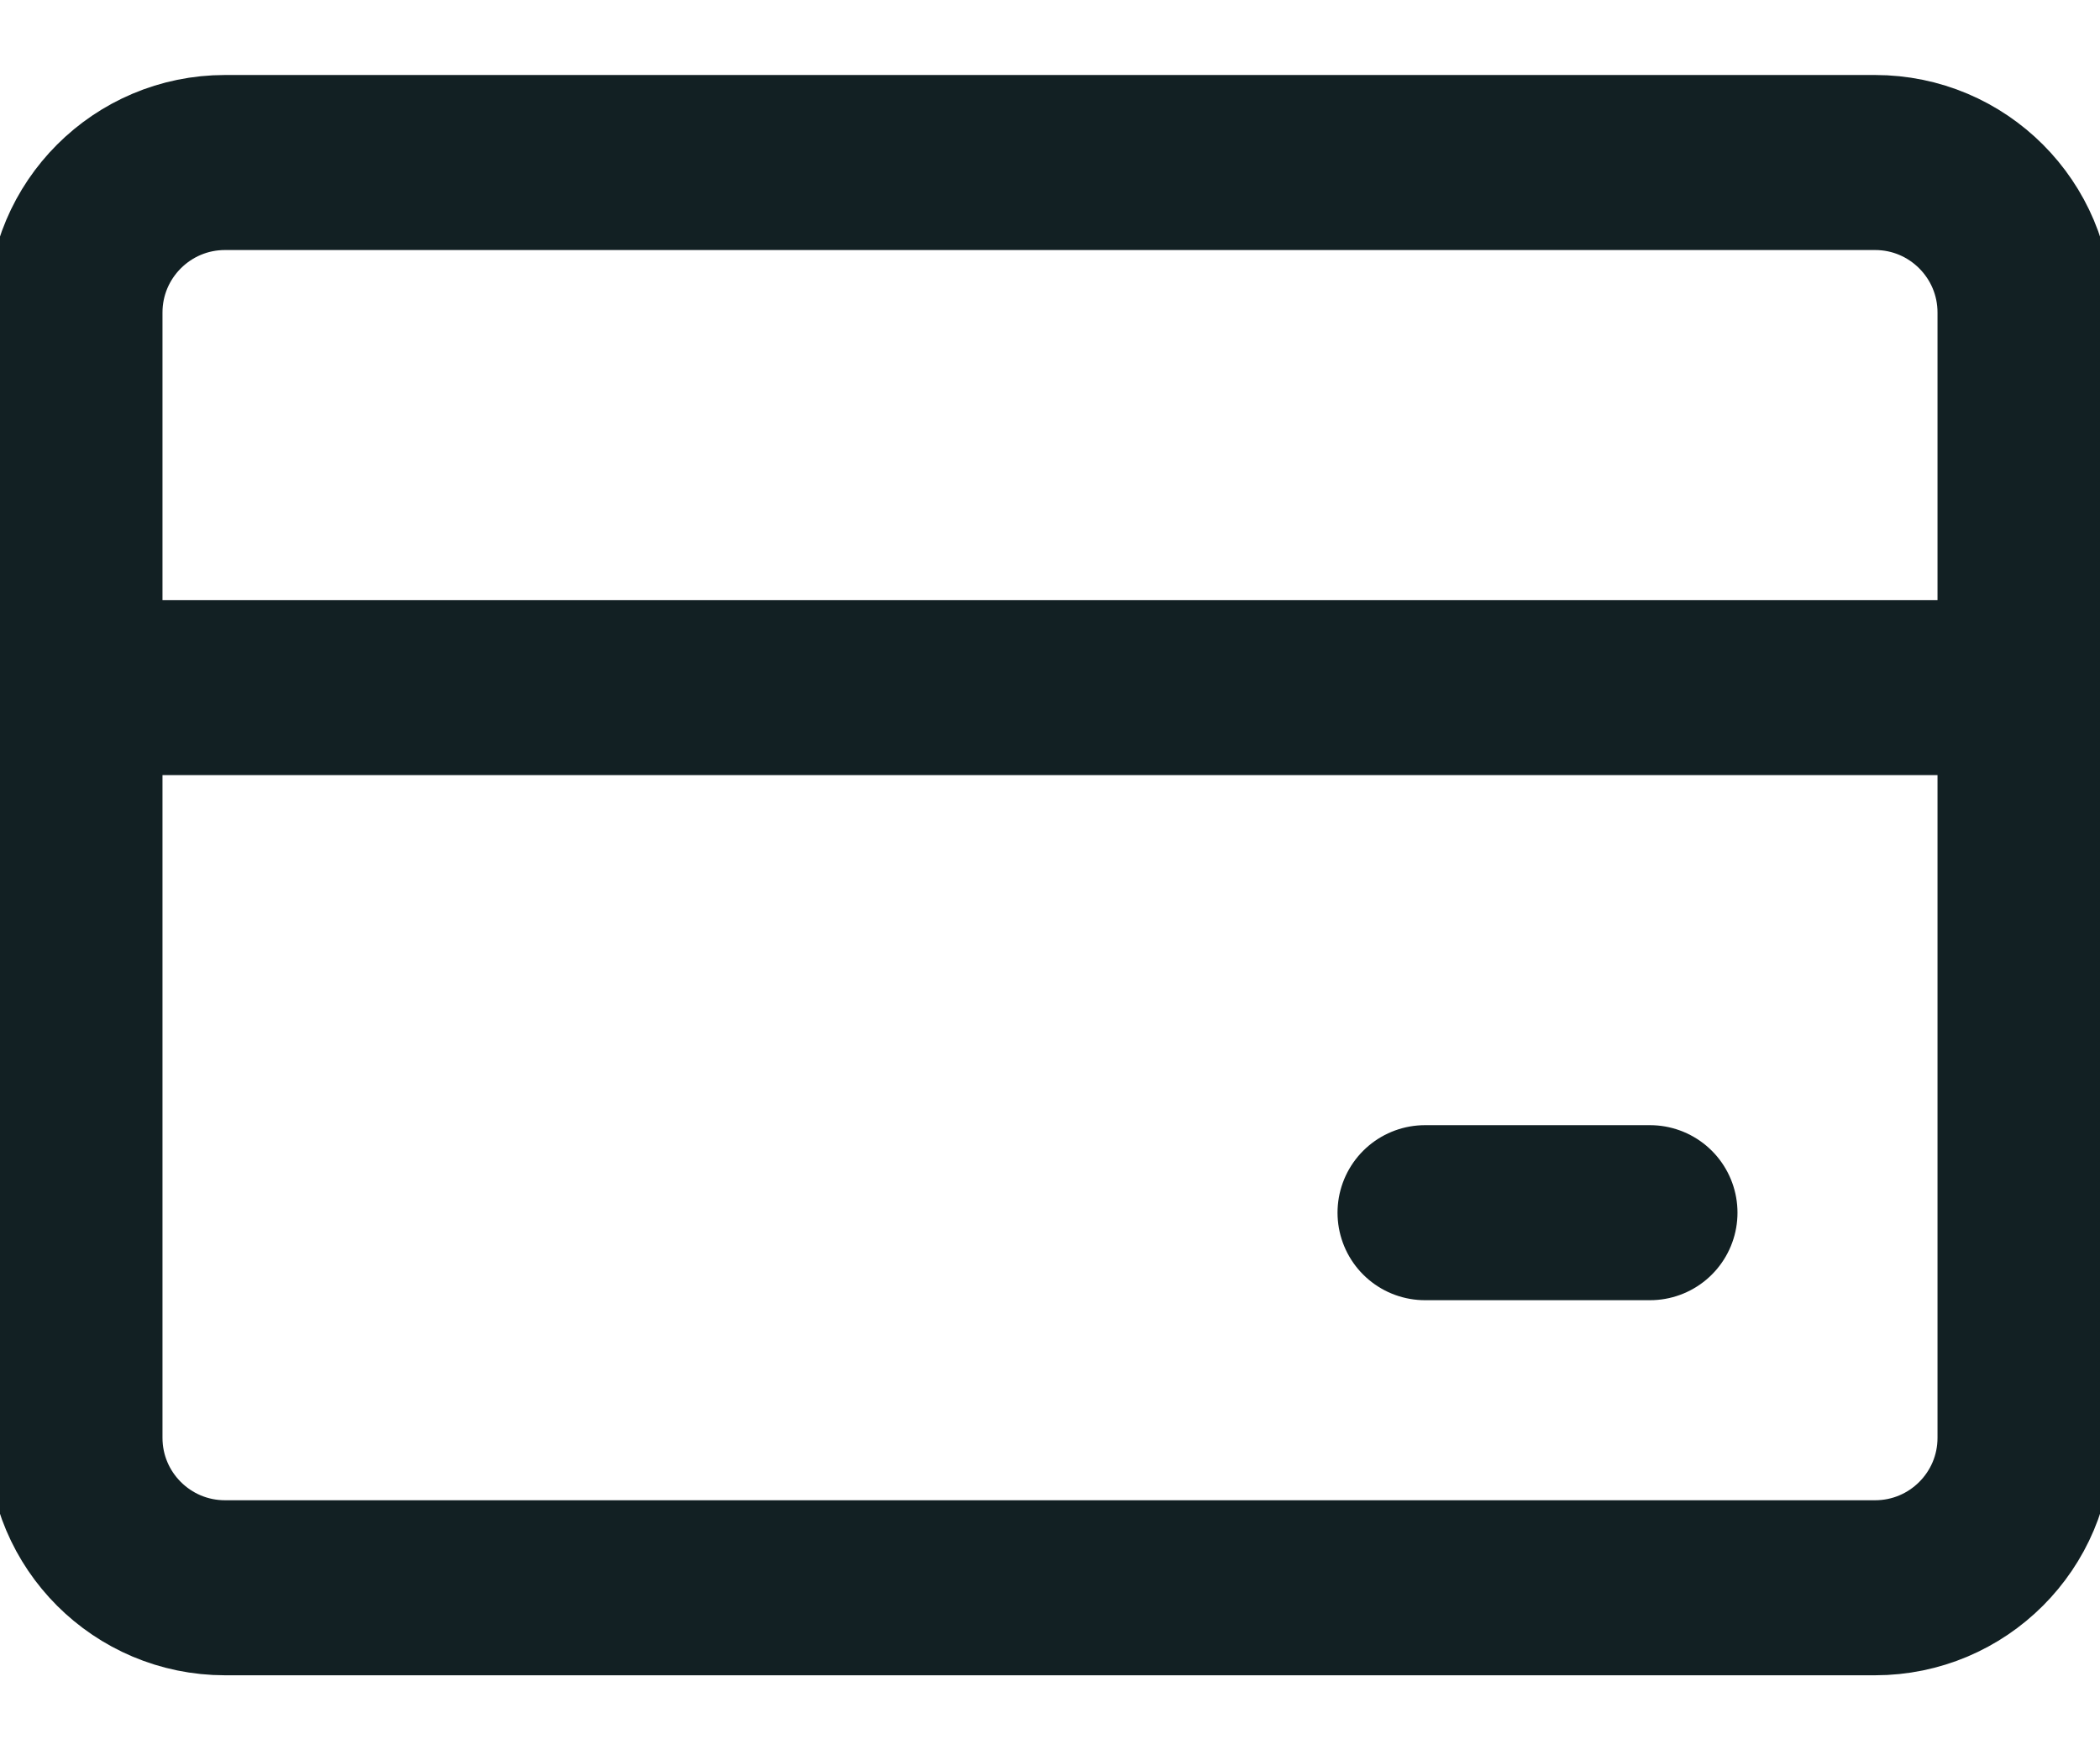 <svg width="24" height="20" viewBox="0 0 24 20" fill="none" xmlns="http://www.w3.org/2000/svg">
<g id="Group">
<path id="Vector" d="M21.429 1.857H2.572C1.625 1.857 0.857 2.625 0.857 3.572V16.429C0.857 17.376 1.625 18.143 2.572 18.143H21.429C22.376 18.143 23.143 17.376 23.143 16.429V3.572C23.143 2.625 22.376 1.857 21.429 1.857Z" stroke="#122023" stroke-width="2" stroke-linecap="round" stroke-linejoin="round"/>
<path id="Vector_2" d="M0.857 7.857H23.143M16.286 13.857H18.857" stroke="#122023" stroke-width="2" stroke-linecap="round" stroke-linejoin="round"/>
</g>
</svg>
